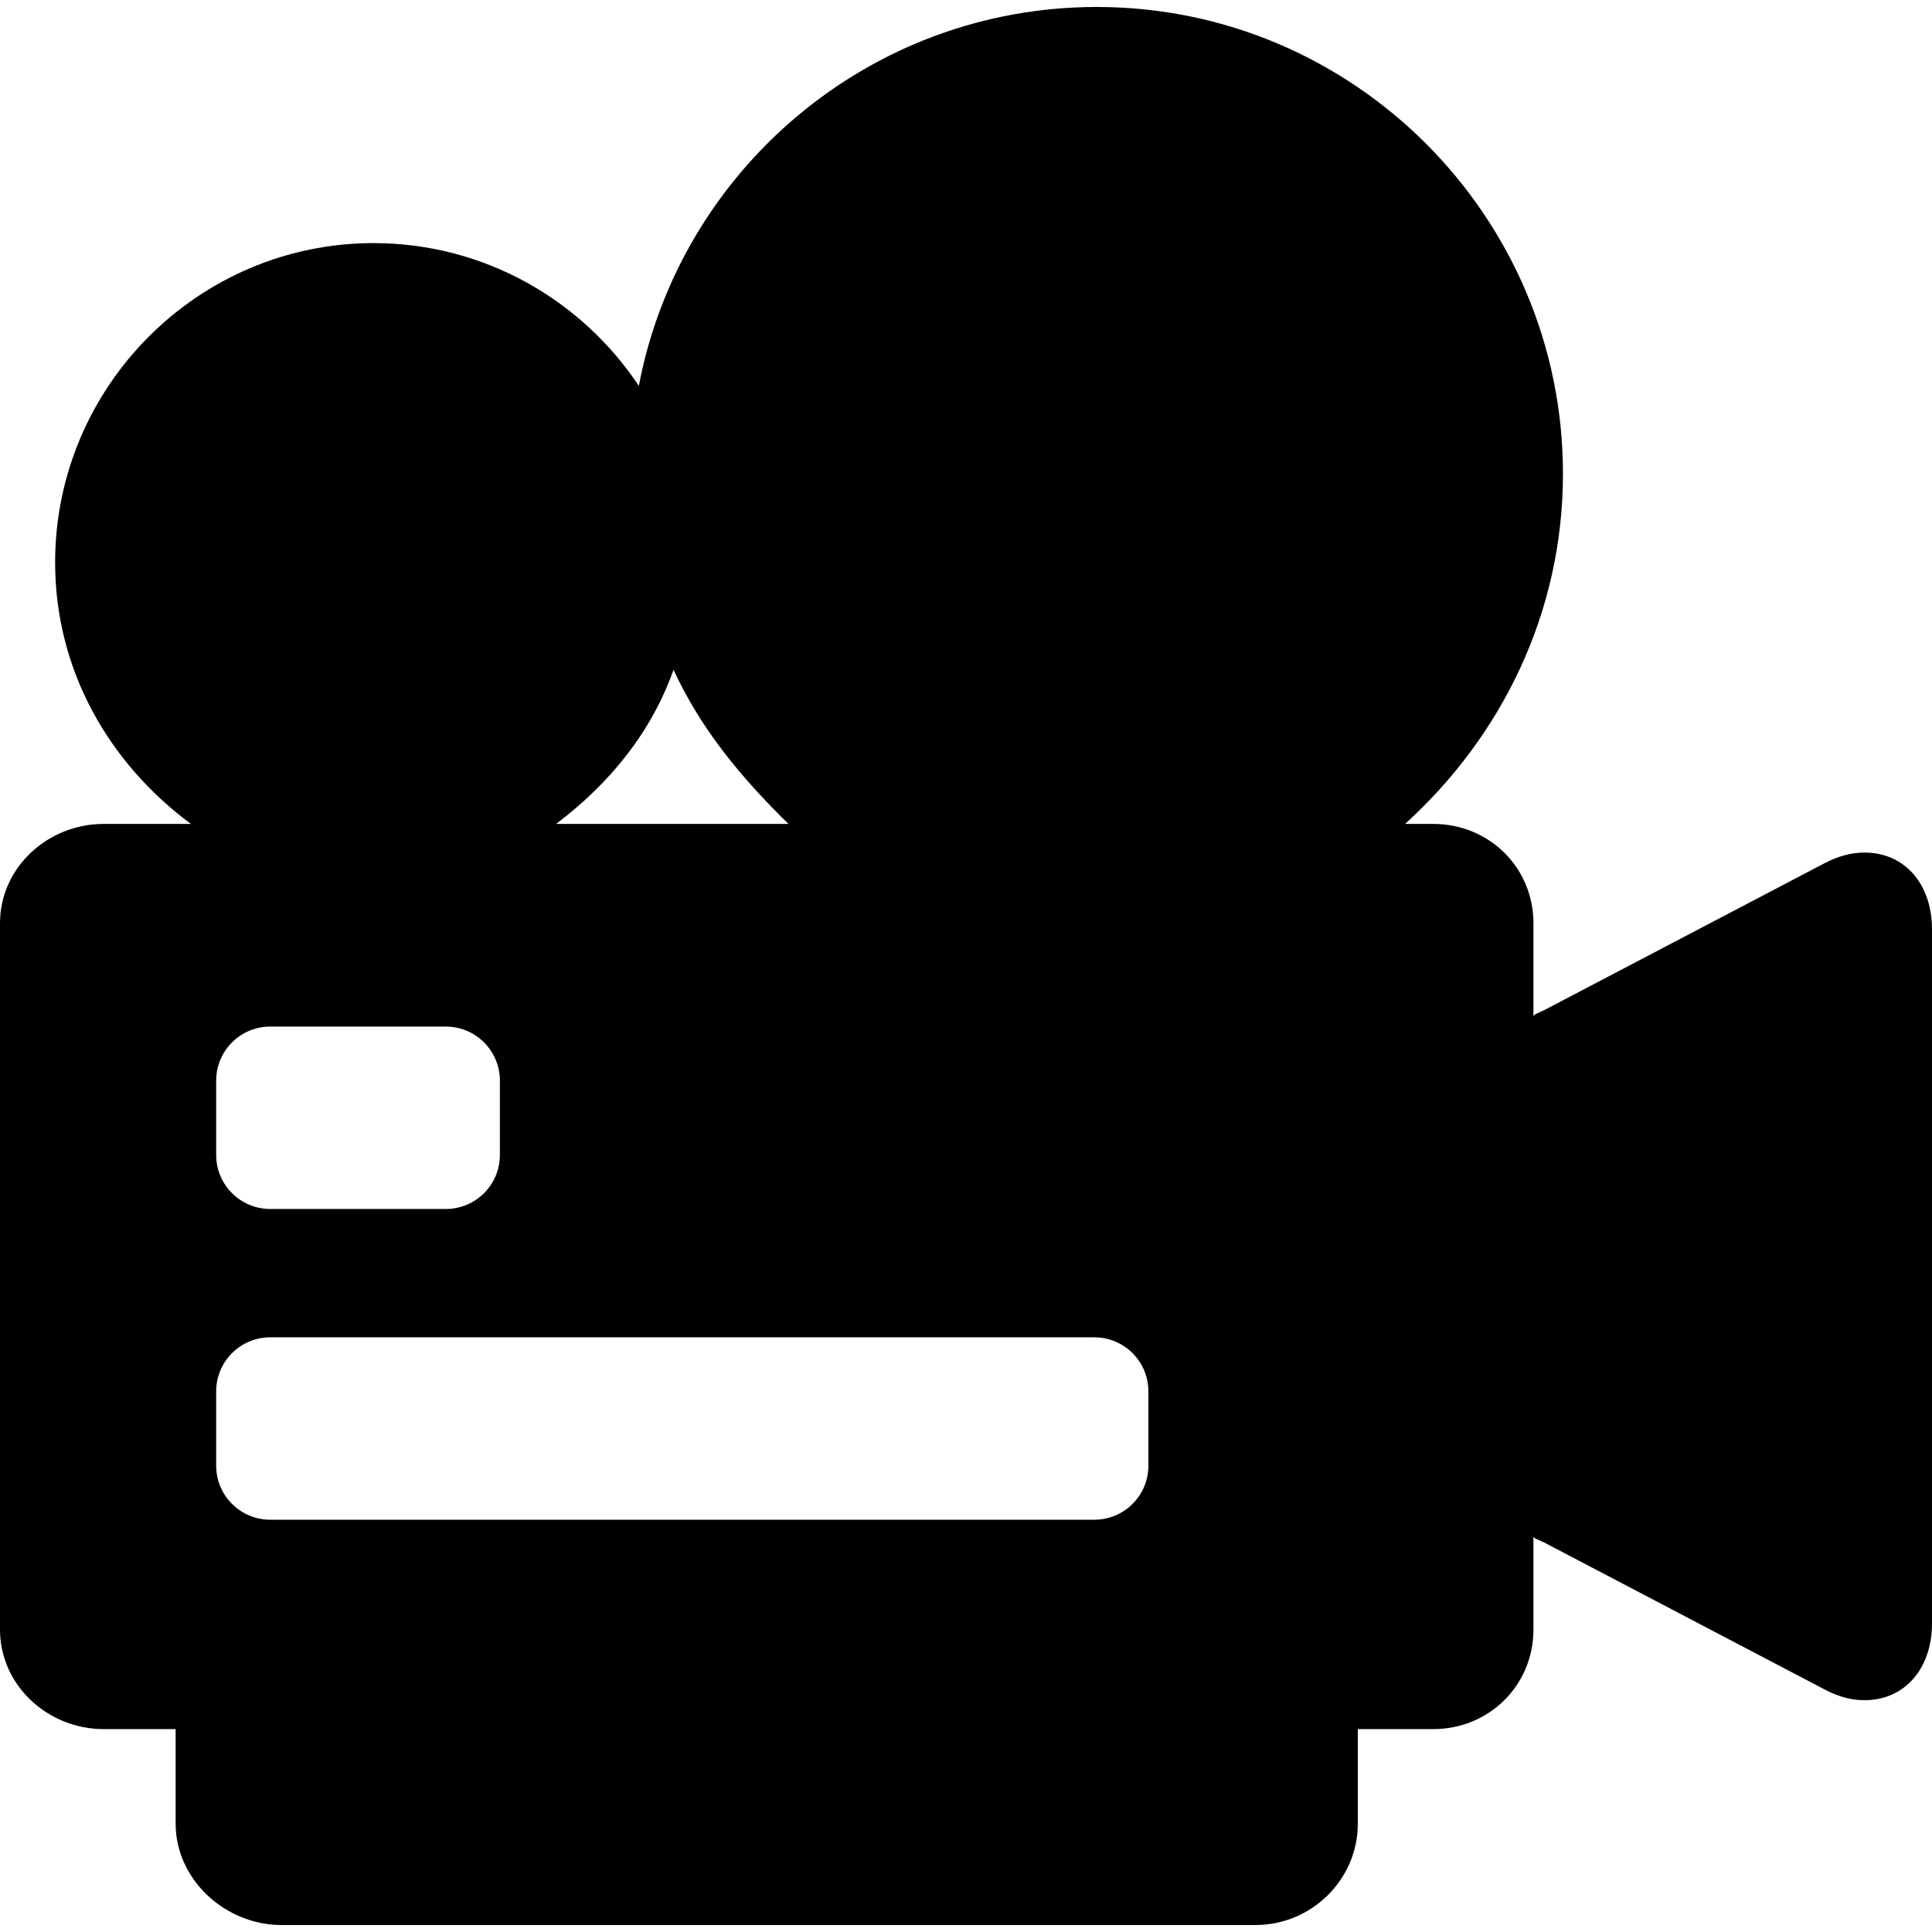 <?xml version="1.0" encoding="iso-8859-1"?>
<!-- Generator: Adobe Illustrator 17.1.0, SVG Export Plug-In . SVG Version: 6.00 Build 0)  -->
<!DOCTYPE svg PUBLIC "-//W3C//DTD SVG 1.1//EN" "http://www.w3.org/Graphics/SVG/1.1/DTD/svg11.dtd">
<svg version="1.1" id="Capa_1" xmlns="http://www.w3.org/2000/svg" xmlns:xlink="http://www.w3.org/1999/xlink" x="0px" y="0px"
	 viewBox="0 0 286 286" style="enable-background:new 0 0 286 286;" xml:space="preserve">
<path d="M276.008,126.209c-1.985,0-3.935,0.537-5.948,1.594l-41.487,21.742c-0.522,0.274-1.573,0.591-1.573,0.927v-13.795
	c0-8.271-6.57-14.709-14.842-14.709h-4.162c14.319-13,23.373-31.282,23.373-51.849c0-38.055-30.959-69.087-69.012-69.087
	c-33.65,0-61.735,24.177-67.789,56.092c-8.45-12.716-22.898-21.136-39.276-21.136c-25.988,0-47.132,21.28-47.132,47.268
	c0,15.936,7.957,29.711,20.098,38.711H15.351C7.079,121.968,0,128.405,0,136.677V241.22c0,8.271,7.079,14.747,15.351,14.747H26
	v14.008c0,8.272,7.367,14.992,15.639,14.992H185.87c8.271,0,15.13-6.721,15.13-14.992v-14.008h11.158
	c8.271,0,14.842-6.476,14.842-14.747v-13.794c0,0.336,1.09,0.653,1.612,0.927l41.486,21.742c2.015,1.057,3.905,1.594,5.89,1.594
	c5.977,0,10.012-4.679,10.012-11.376V137.585C286,130.887,281.984,126.209,276.008,126.209z M99.705,99.153
	c4.049,8.746,9.872,15.814,17.012,22.814H82.325C90.257,115.968,96.398,108.443,99.705,99.153z M74,170.968c0,4.418-3.582,8-8,8H40
	c-4.418,0-8-3.582-8-8v-11c0-4.418,3.582-8,8-8h26c4.418,0,8,3.582,8,8V170.968z M170,216.968c0,4.418-3.582,8-8,8H40
	c-4.418,0-8-3.582-8-8v-11c0-4.418,3.582-8,8-8h122c4.418,0,8,3.582,8,8V216.968z"/>
<g>
</g>
<g>
</g>
<g>
</g>
<g>
</g>
<g>
</g>
<g>
</g>
<g>
</g>
<g>
</g>
<g>
</g>
<g>
</g>
<g>
</g>
<g>
</g>
<g>
</g>
<g>
</g>
<g>
</g>
</svg>

